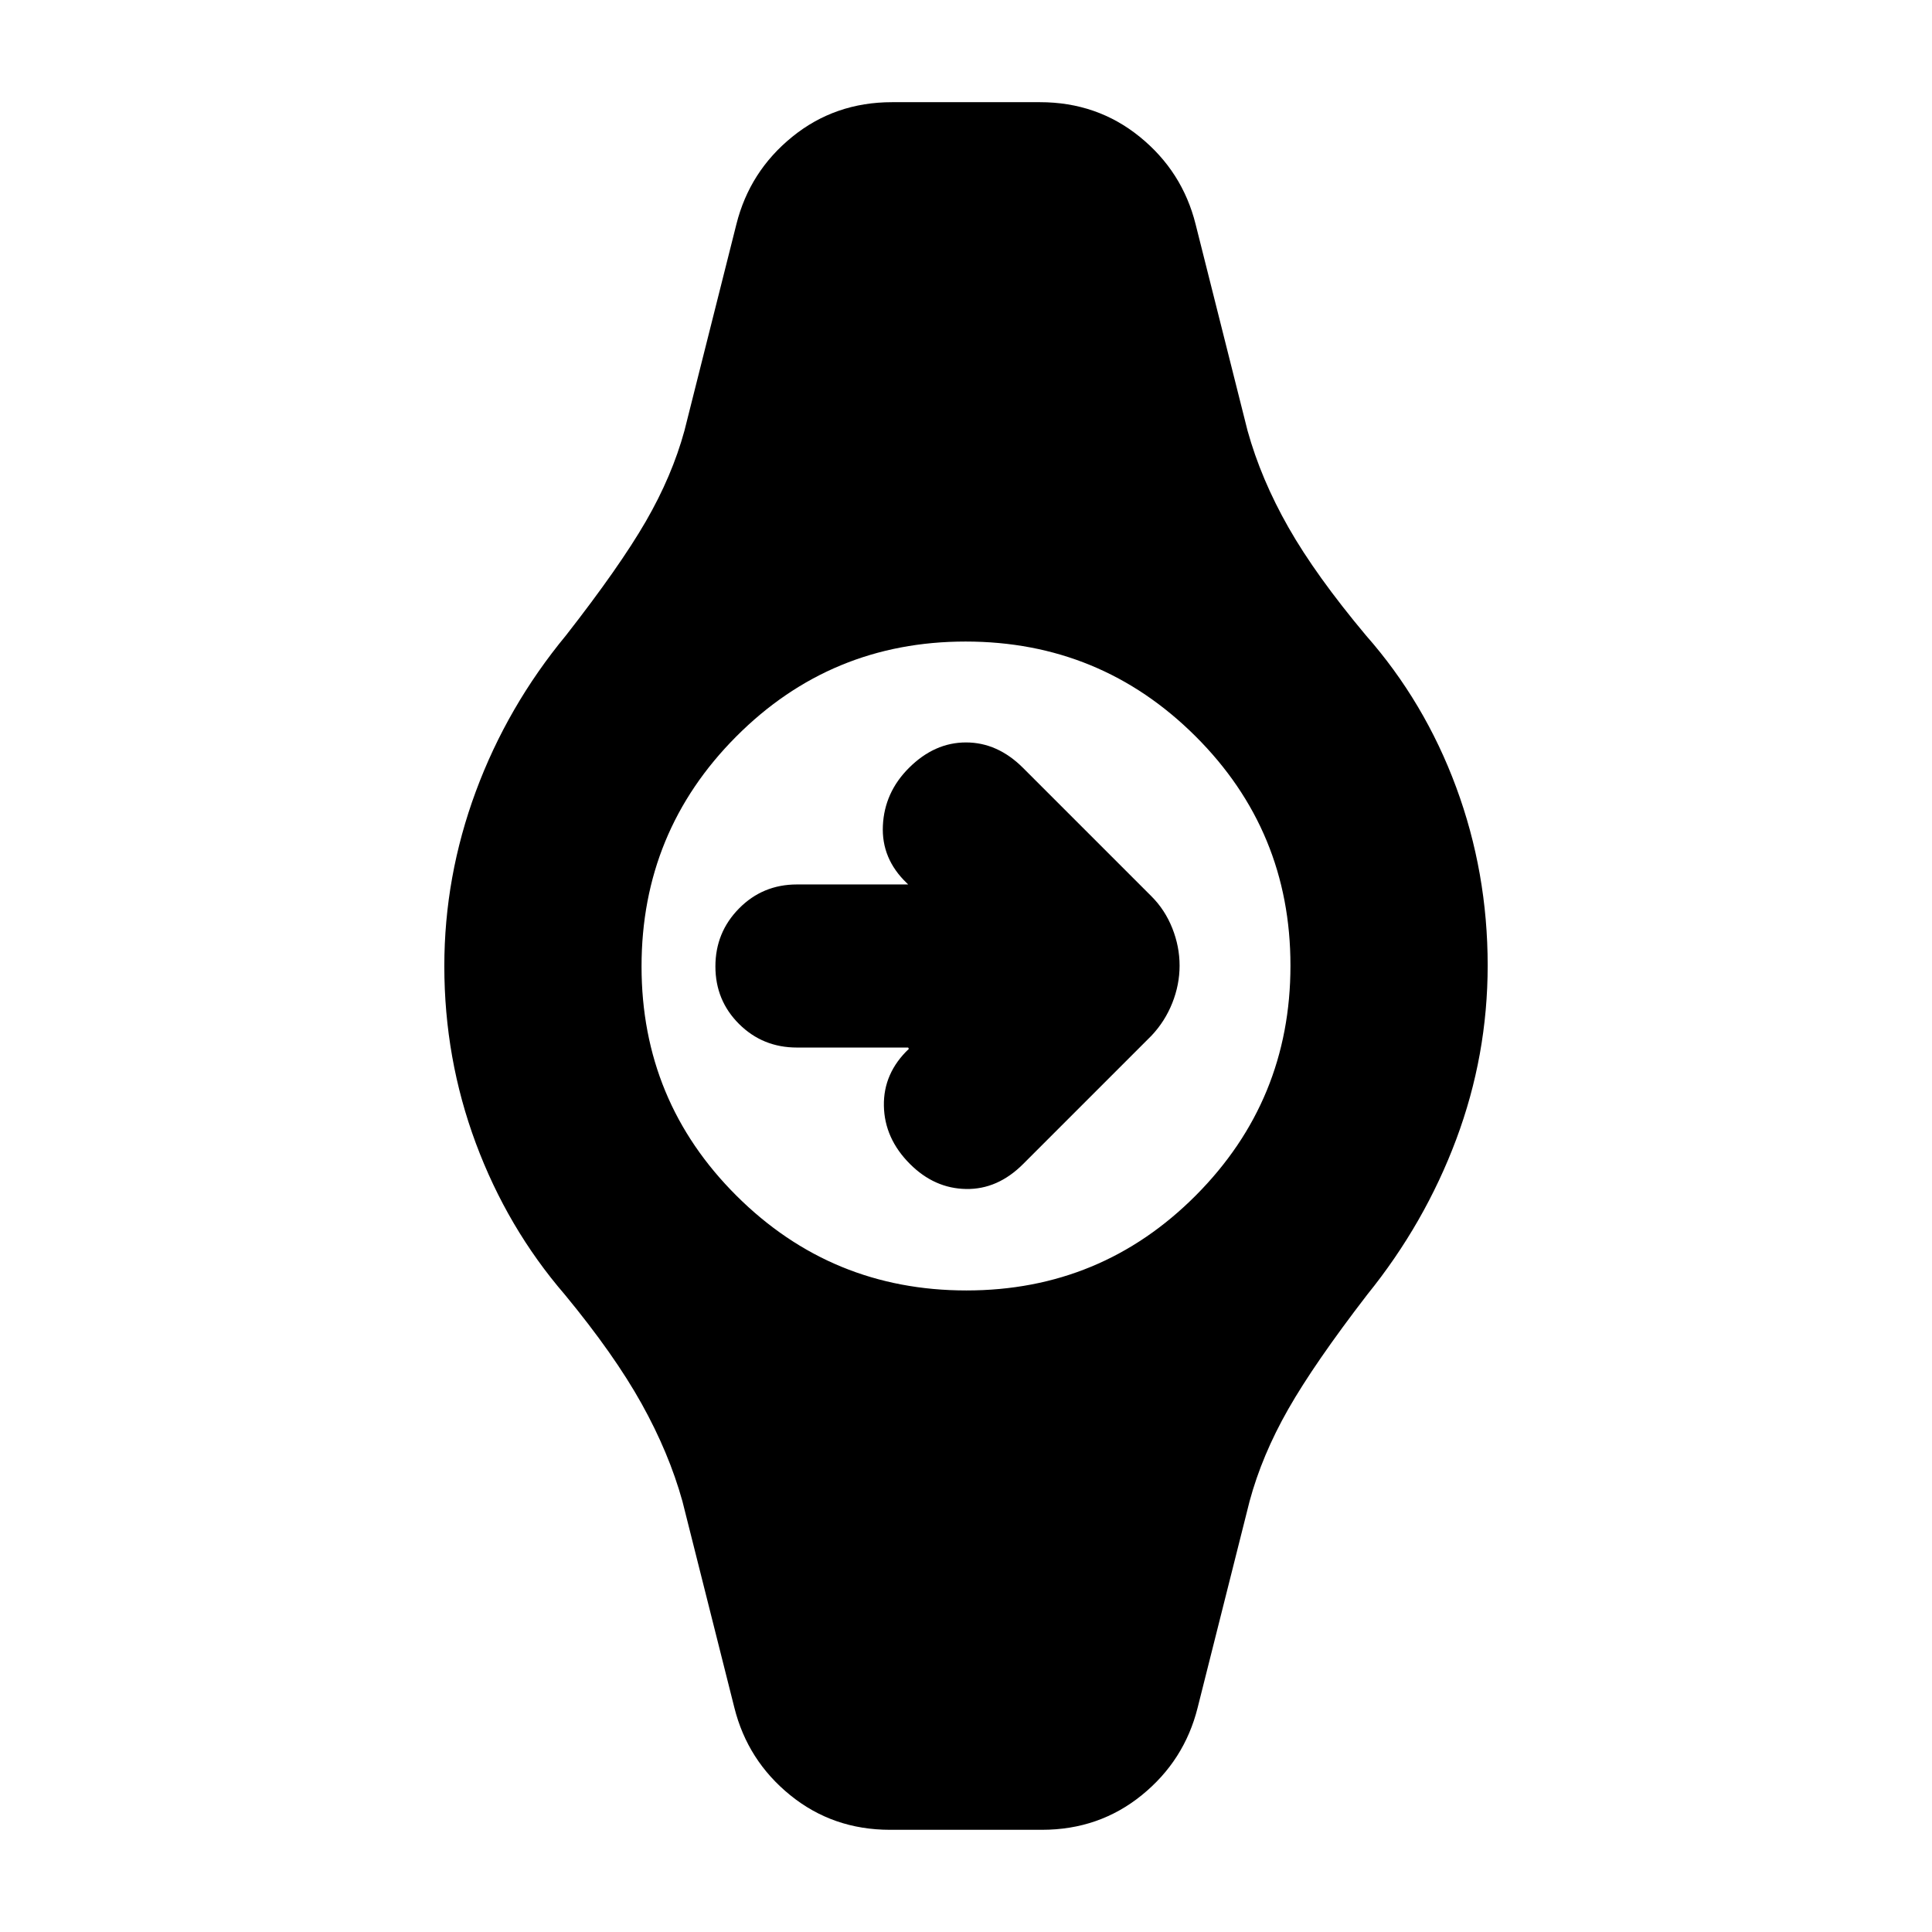 <svg xmlns="http://www.w3.org/2000/svg" height="20" viewBox="0 -960 960 960" width="20"><path d="M451.26-439.48H396q-17 0-28.76-11.7-11.76-11.7-11.76-28.61t11.76-28.82Q379-520.52 396-520.52h55.26l-.65-.65q-12.7-12.13-11.91-28.61.78-16.48 12.91-28.61 12.69-12.7 28.39-12.7 15.7 0 28.39 12.7l63.78 63.78q6.7 6.7 10.33 15.82 3.63 9.13 3.63 18.59 0 9.46-3.63 18.59-3.63 9.12-10.33 16.22l-63.78 63.78Q495.7-368.91 480-369.2q-15.7-.28-27.83-12.41-12.69-12.69-12.97-28.94-.29-16.24 12.41-28.28l-.35-.65Zm-9 388.7q-28.39 0-49.59-17.2-21.19-17.19-27.76-43.45l-25.82-102.61q-6.7-24.09-20.31-48.52-13.61-24.44-38.17-54.2-28.52-33.11-44.18-75.19-15.65-42.08-15.65-88 0-44.48 15.65-86.77 15.66-42.28 44.81-77.56 26.63-34.11 39.66-56.63 13.02-22.53 19.19-45.05l25.82-102.61q6.57-26.26 27.76-43.45 21.2-17.2 49.59-17.2h73.48q28.39 0 49.59 17.2 21.19 17.19 27.76 43.45l25.82 102.61q6.7 24.09 20.31 48.02 13.61 23.94 38.54 53.7 29.15 33.11 44.81 75.43 15.65 42.31 15.65 88.51 0 44.73-15.65 86.52-15.66 41.78-44.18 77.06-26.26 34.11-39.29 56.97-13.02 22.85-19.19 45.71l-25.82 102.61q-6.57 26.26-27.76 43.45-21.2 17.2-49.59 17.2h-75.48Zm37.94-268q66.97 0 114-47.22 47.02-47.22 47.02-114.2 0-66.97-47.22-114-47.22-47.02-114.2-47.02-66.97 0-114 47.22-47.02 47.22-47.02 114.2 0 66.97 47.22 114 47.22 47.02 114.2 47.02Z"/></svg>